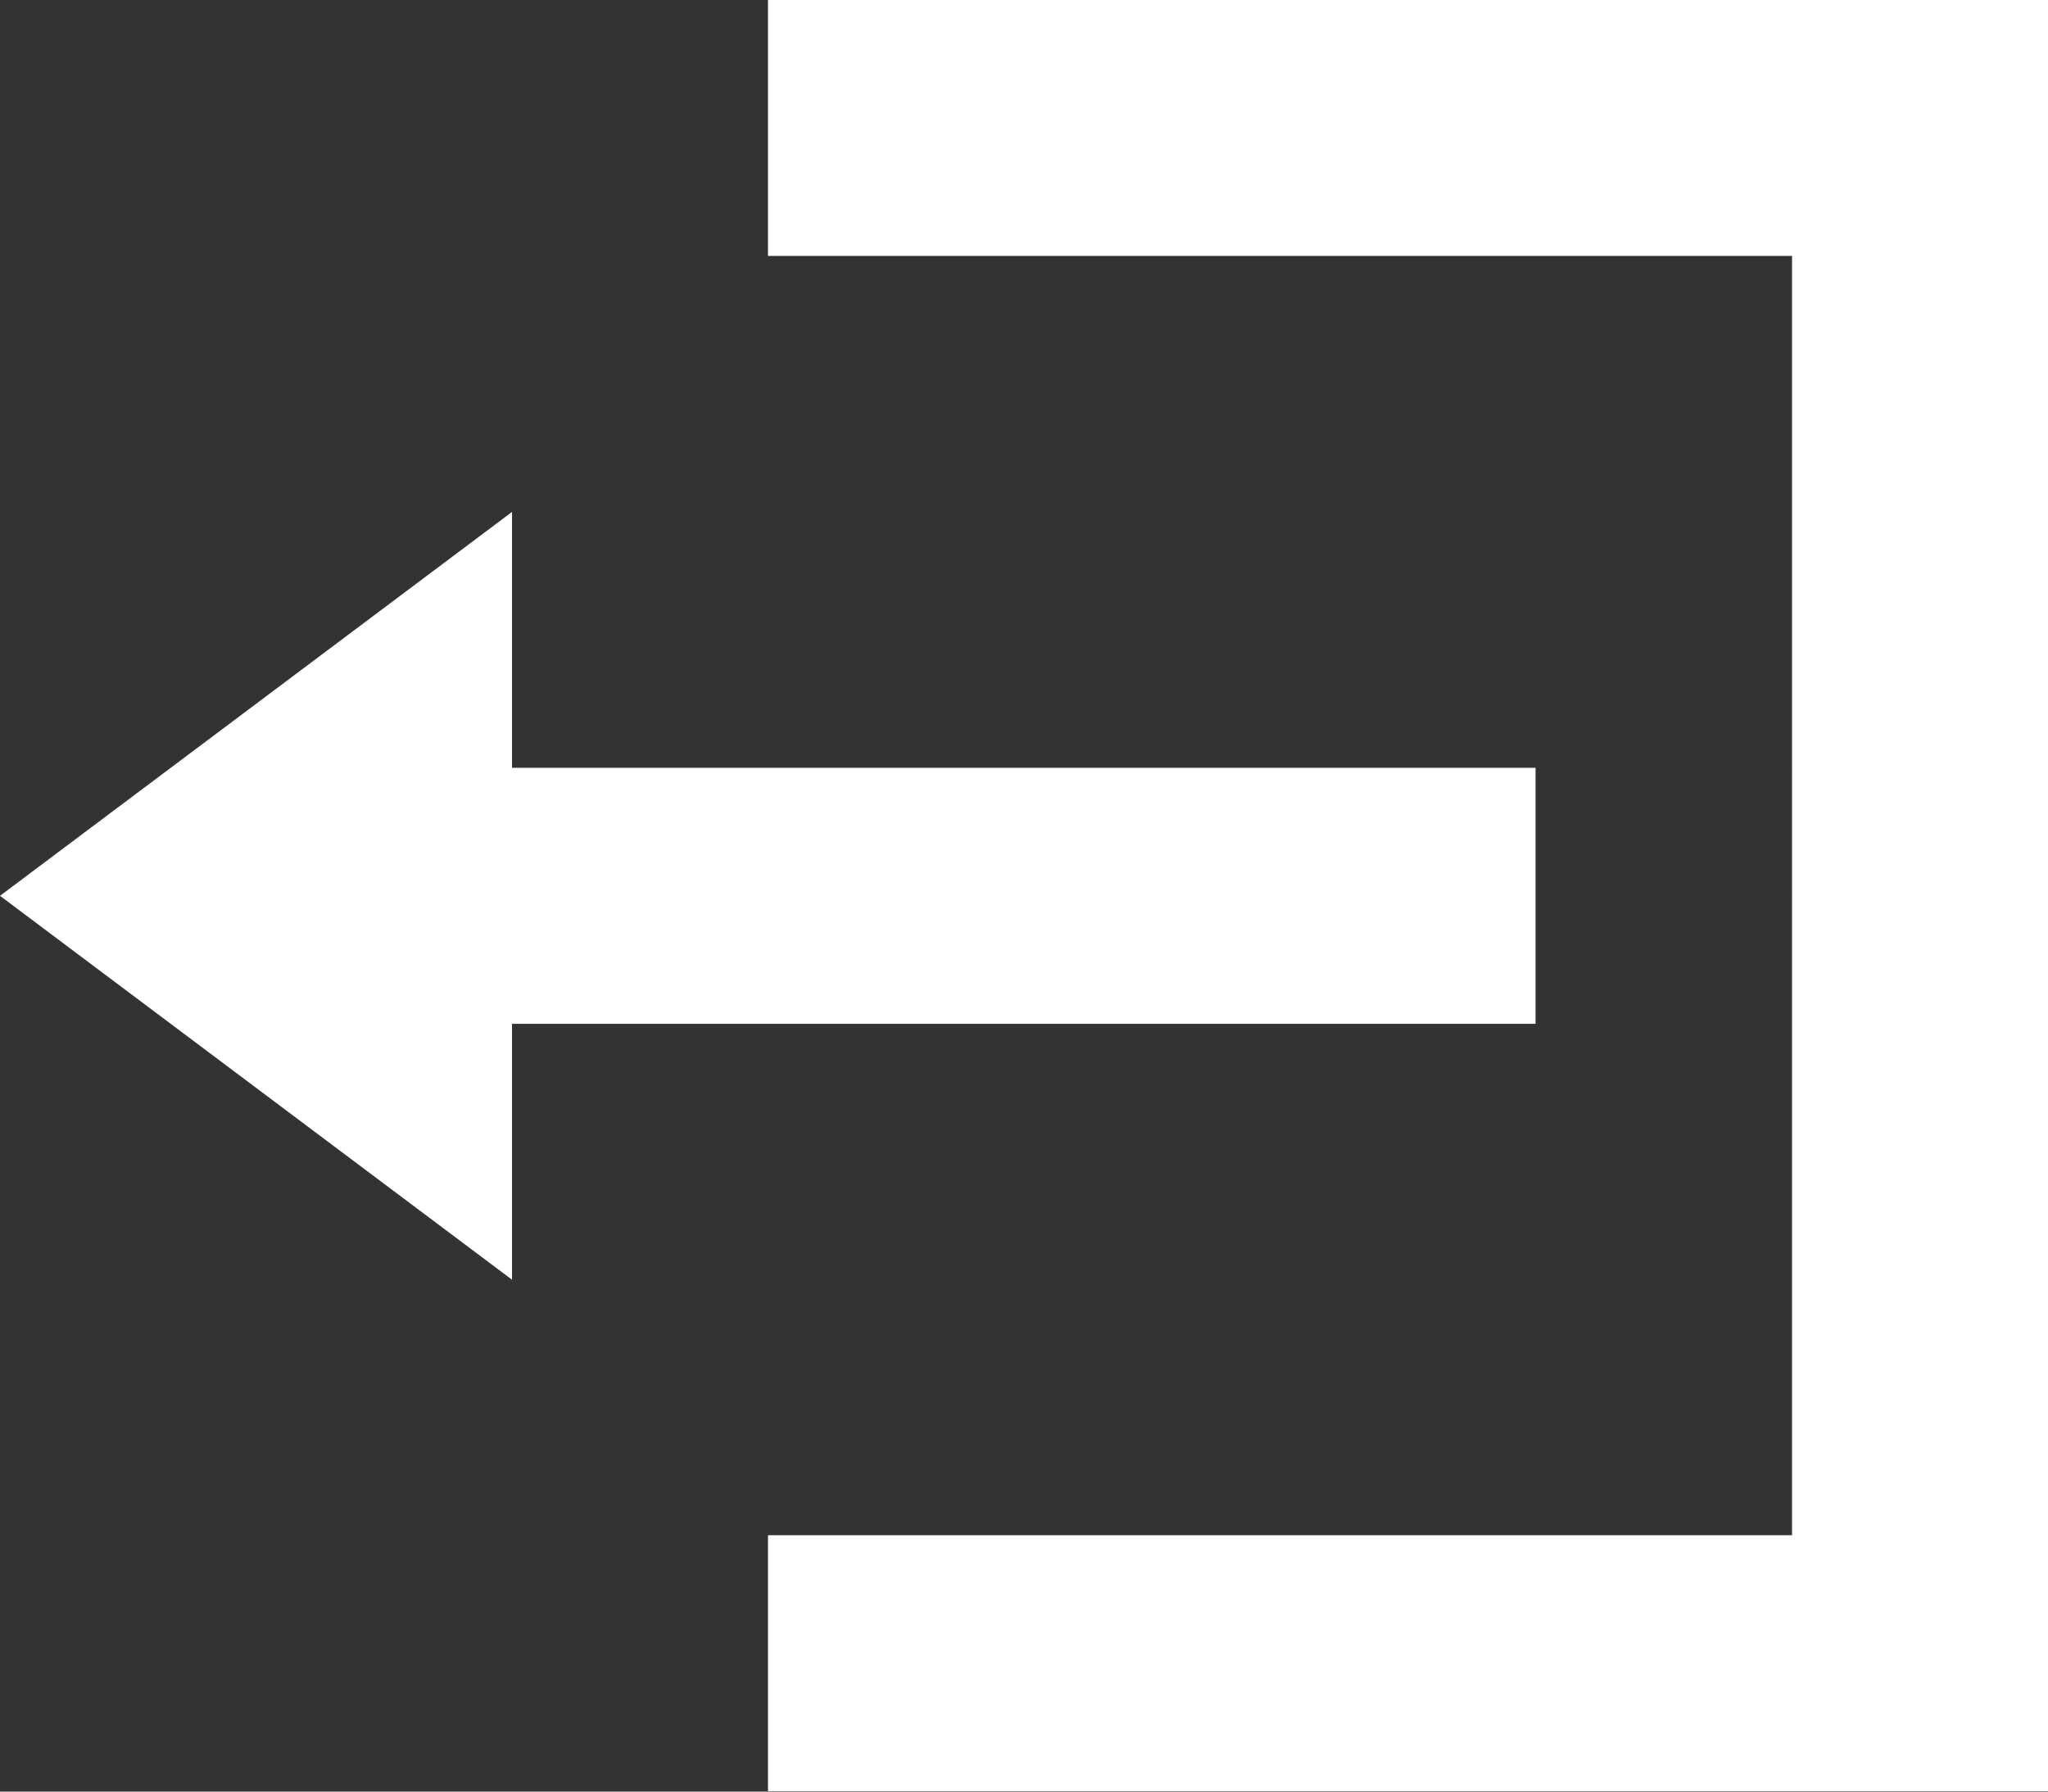 <svg xmlns="http://www.w3.org/2000/svg" width="19.339" height="16.922" viewBox="0 0 19.339 16.922">
  <rect x="0" y="0" width="19.339" height="16.922" fill="#333333" stroke="none"/>
  <defs>
    <style>
      .cls-1 {
        fill: #fff;
      }
    </style>
  </defs>
  <path id="Icon_open-account-logout" data-name="Icon open-account-logout" class="cls-1" d="M7.252,0V2.417h9.67V14.5H7.252v2.417H19.339V0ZM4.835,4.835,0,8.461l4.835,3.626V9.67H14.5V7.252H4.835Z"/>
</svg>
